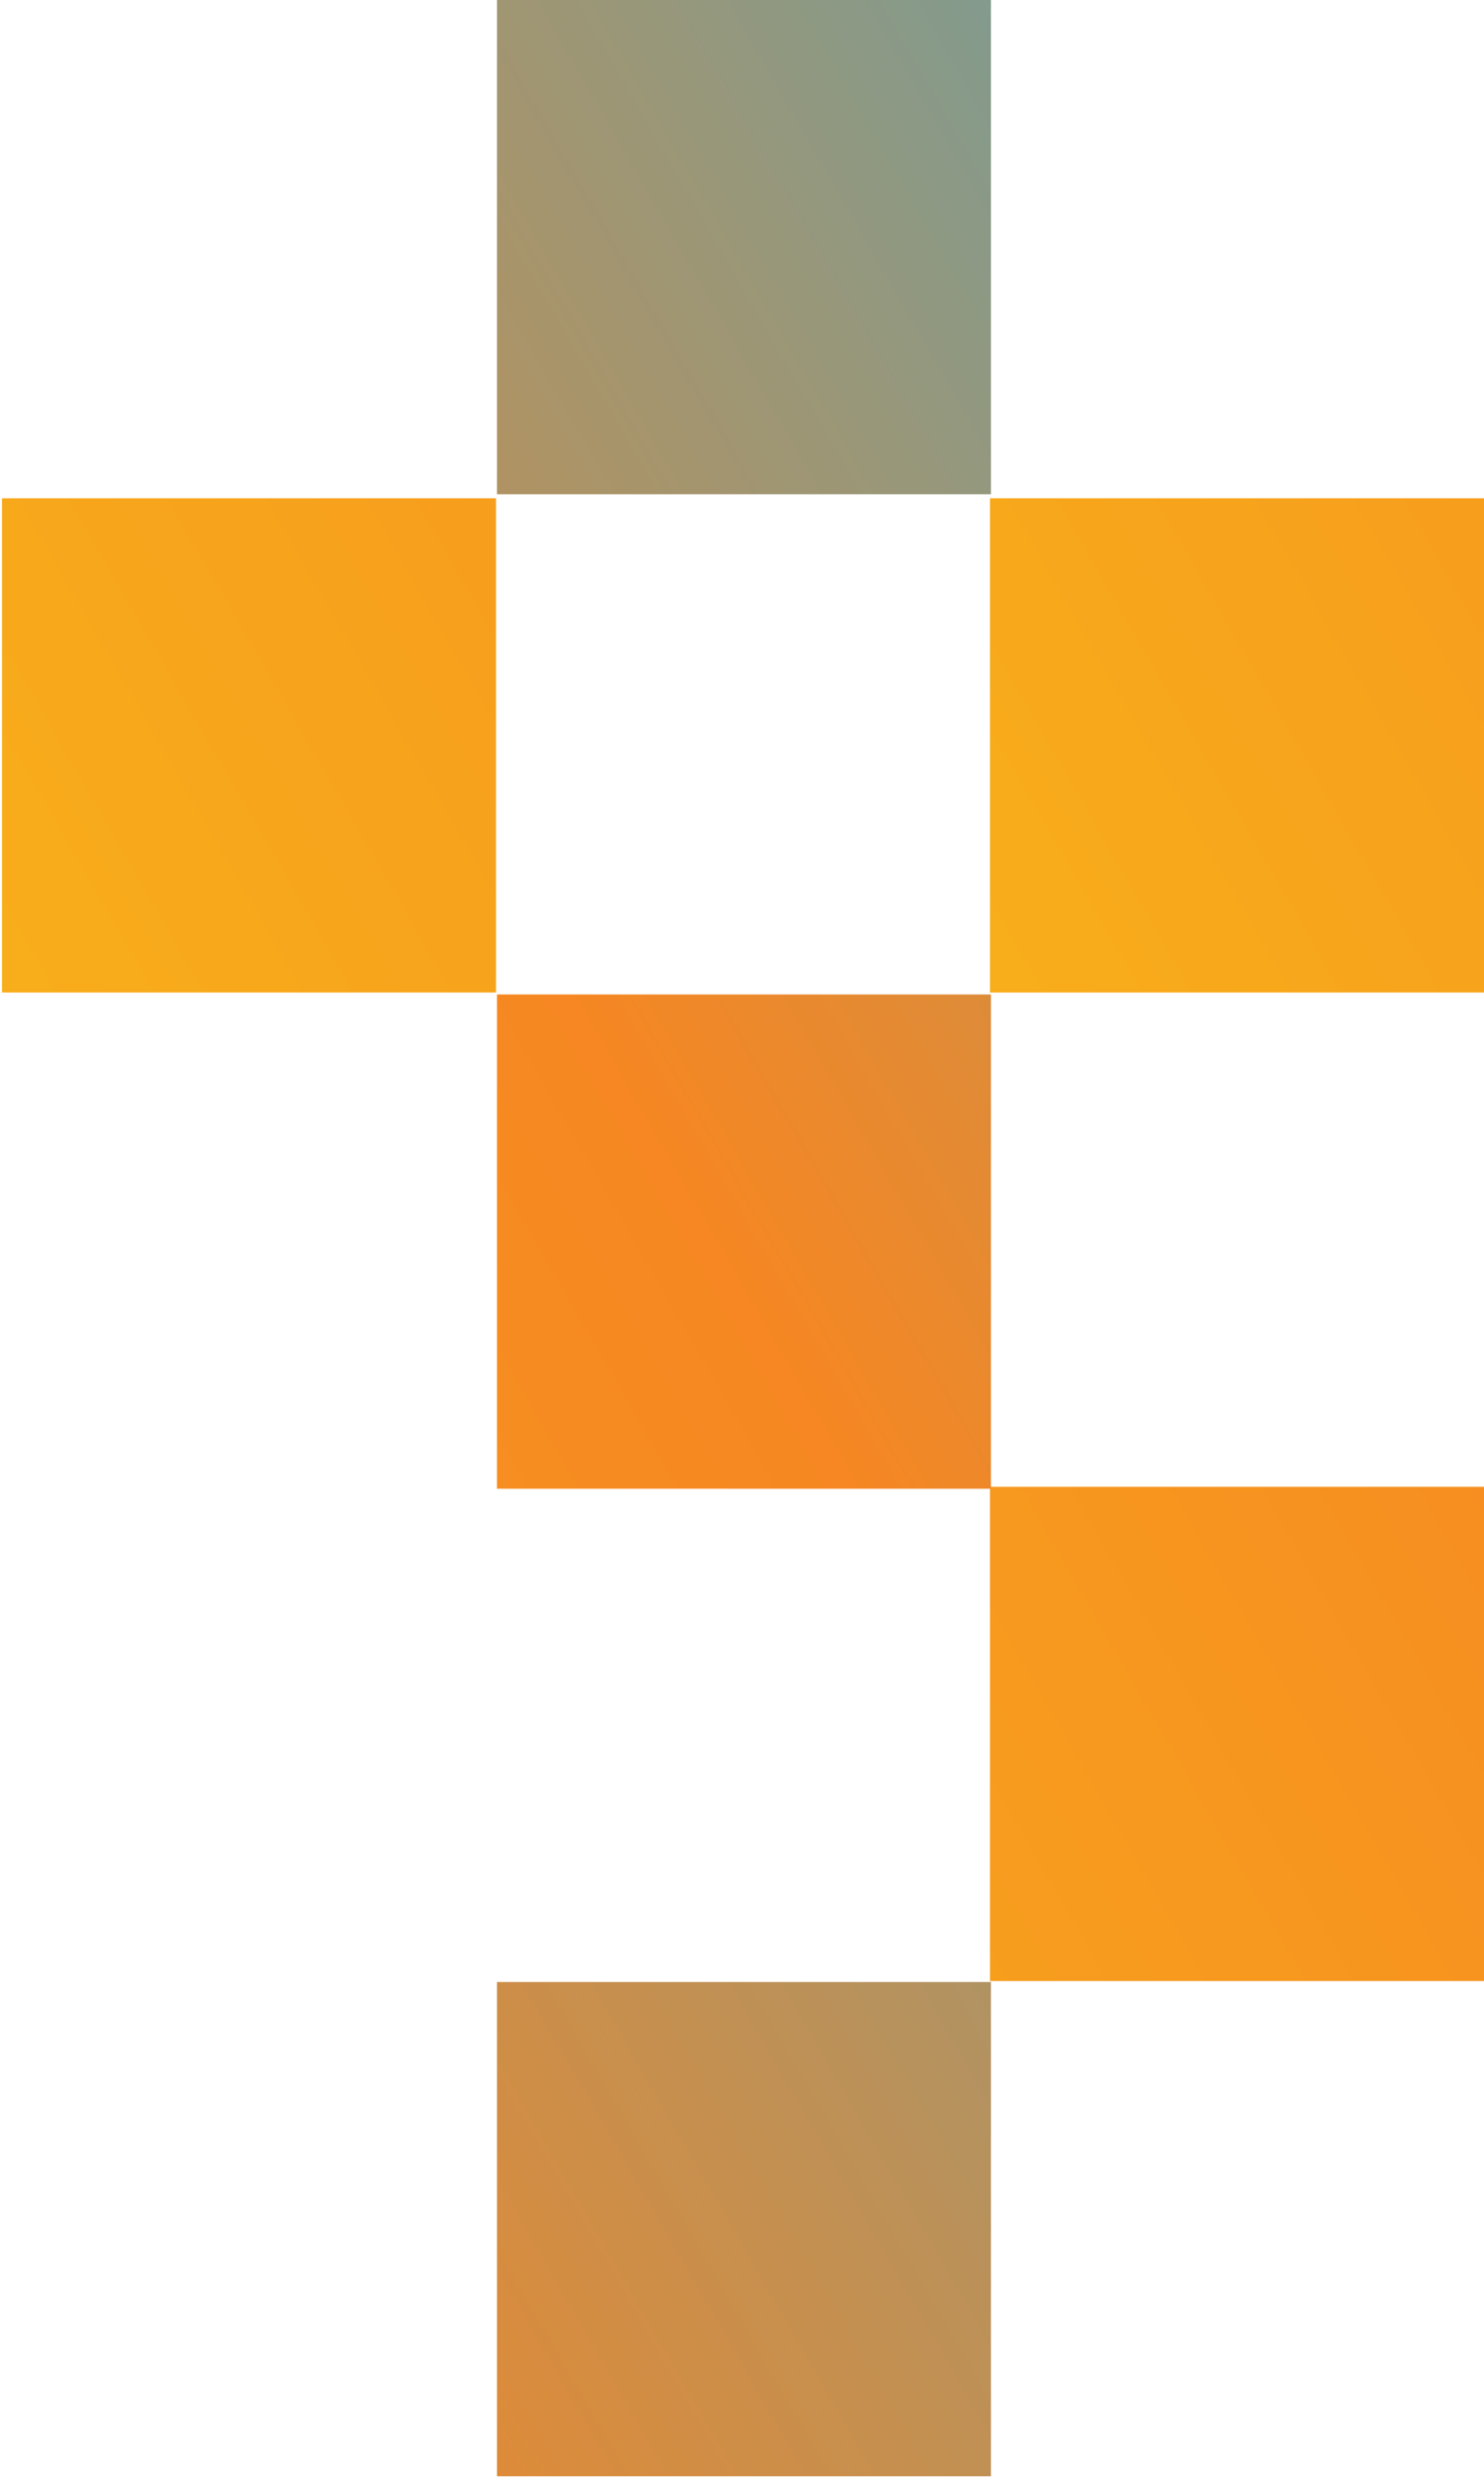 <svg width="215" height="359" viewBox="0 0 215 359" fill="none" xmlns="http://www.w3.org/2000/svg">
<path d="M71.861 72.151H0.291V143.721H71.861V72.151Z" fill="url(#paint0_linear_7867_5754)"/>
<path d="M143.57 0H72.001V71.57H143.57V0Z" fill="url(#paint1_linear_7867_5754)"/>
<path d="M143.57 287H72.001V358.57H143.57V287Z" fill="url(#paint2_linear_7867_5754)"/>
<path d="M215 72.151H143.43V143.721H215V72.151Z" fill="url(#paint3_linear_7867_5754)"/>
<path d="M215 215.291H143.43V286.86H215V215.291Z" fill="url(#paint4_linear_7867_5754)"/>
<path d="M143.57 144H72.001V215.57H143.57V144Z" fill="url(#paint5_linear_7867_5754)"/>
<defs>
<linearGradient id="paint0_linear_7867_5754" x1="586.435" y1="-209.815" x2="-175.598" y2="230.145" gradientUnits="userSpaceOnUse">
<stop offset="2.85827e-07" stop-color="#29AAE1"/>
<stop offset="0.505" stop-color="#F68722"/>
<stop offset="1" stop-color="#F9CD14"/>
</linearGradient>
<linearGradient id="paint1_linear_7867_5754" x1="319.467" y1="-86.421" x2="-442.566" y2="353.54" gradientUnits="userSpaceOnUse">
<stop offset="2.85827e-07" stop-color="#29AAE1"/>
<stop offset="0.505" stop-color="#F68722"/>
<stop offset="1" stop-color="#F9CD14"/>
</linearGradient>
<linearGradient id="paint2_linear_7867_5754" x1="404.129" y1="151.695" x2="-357.903" y2="591.654" gradientUnits="userSpaceOnUse">
<stop offset="2.85827e-07" stop-color="#29AAE1"/>
<stop offset="0.505" stop-color="#F68722"/>
<stop offset="1" stop-color="#F9CD14"/>
</linearGradient>
<linearGradient id="paint3_linear_7867_5754" x1="729.578" y1="-209.815" x2="-32.455" y2="230.145" gradientUnits="userSpaceOnUse">
<stop offset="2.85827e-07" stop-color="#29AAE1"/>
<stop offset="0.505" stop-color="#F68722"/>
<stop offset="1" stop-color="#F9CD14"/>
</linearGradient>
<linearGradient id="paint4_linear_7867_5754" x1="644.908" y1="-17.787" x2="-117.125" y2="422.173" gradientUnits="userSpaceOnUse">
<stop offset="2.85827e-07" stop-color="#29AAE1"/>
<stop offset="0.505" stop-color="#F68722"/>
<stop offset="1" stop-color="#F9CD14"/>
</linearGradient>
<linearGradient id="paint5_linear_7867_5754" x1="488.799" y1="-40.193" x2="-273.233" y2="399.766" gradientUnits="userSpaceOnUse">
<stop offset="2.85827e-07" stop-color="#29AAE1"/>
<stop offset="0.505" stop-color="#F68722"/>
<stop offset="1" stop-color="#F9CD14"/>
</linearGradient>
</defs>
</svg>
